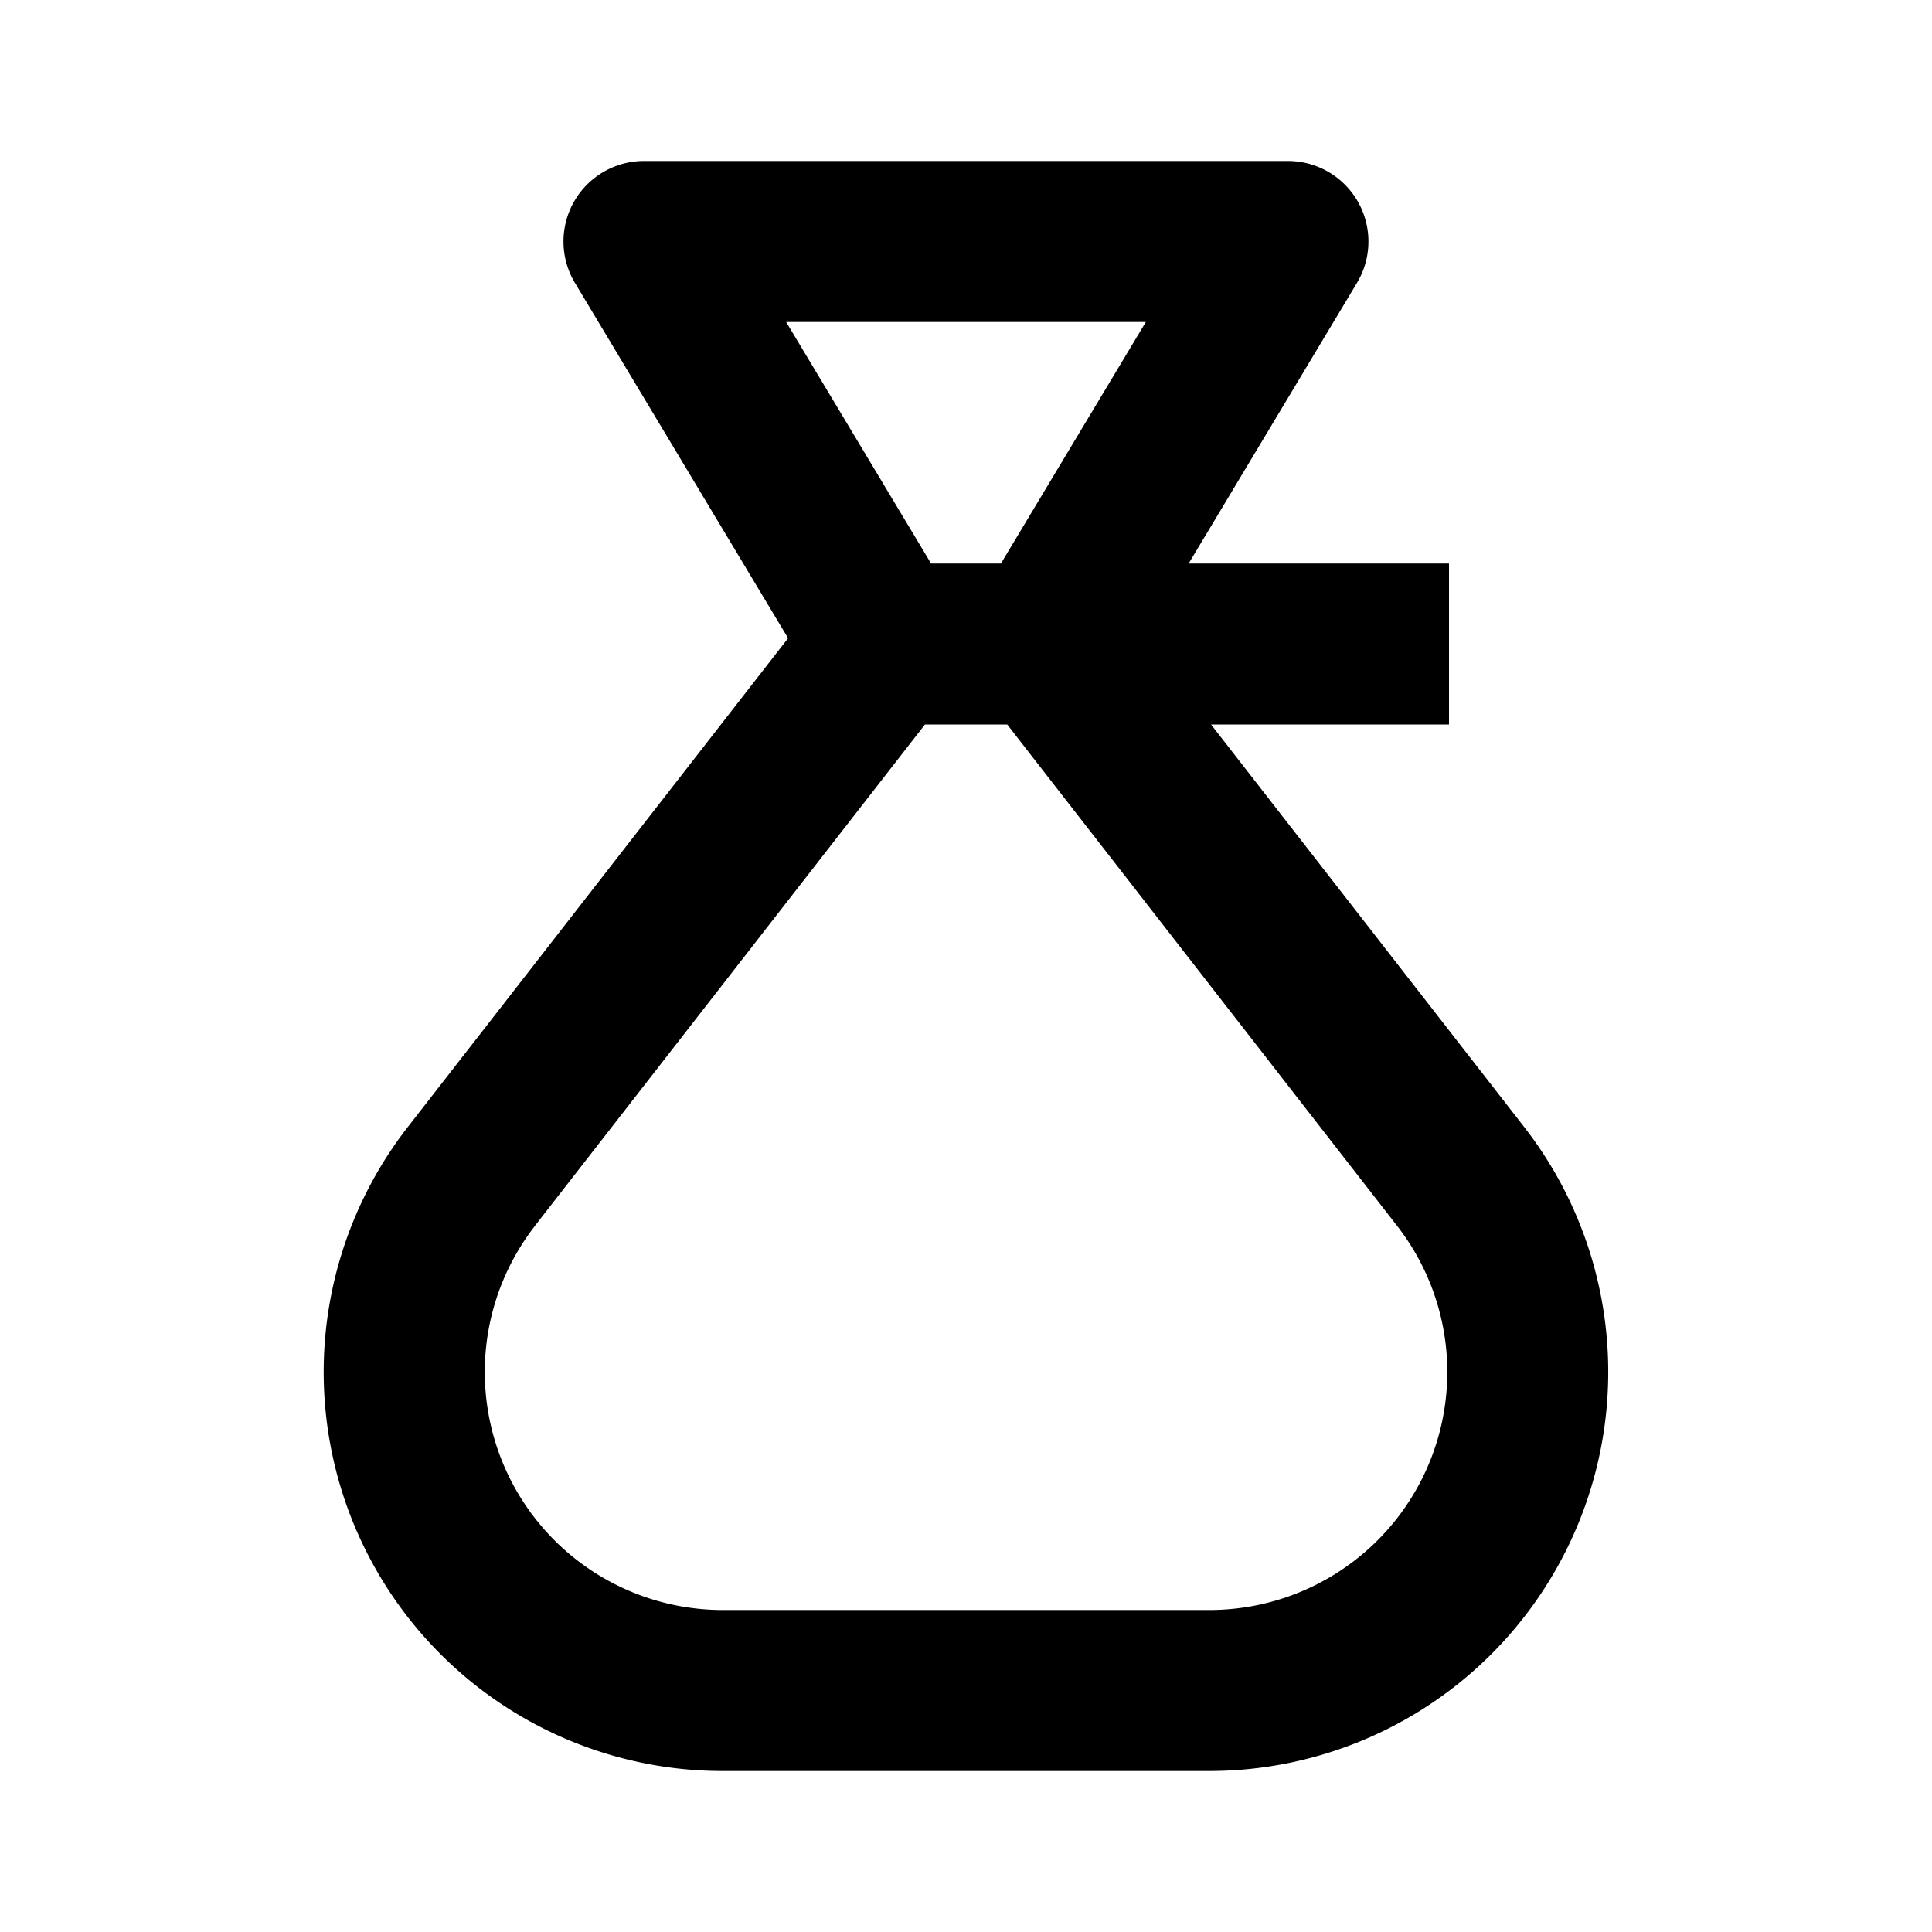 <svg xmlns="http://www.w3.org/2000/svg" width="24" height="24" fill="currentColor" viewBox="0 0 24 24">
  <path fill-rule="evenodd" d="M8 2a1 1 0 00-.858 1.514L9.79 7.928 5.066 14A4.956 4.956 0 008.978 22h6.043a4.957 4.957 0 003.913-8l-3.89-5H18V7h-3.234l2.091-3.486A1 1 0 0016 2H8zM6.644 15.229L11.49 9h1.022l4.844 6.229A2.956 2.956 0 0115.021 20H8.979a2.956 2.956 0 01-2.334-4.771zM14.234 4l-1.8 3h-.868l-1.8-3h4.467z" clip-rule="evenodd"/>
</svg>
